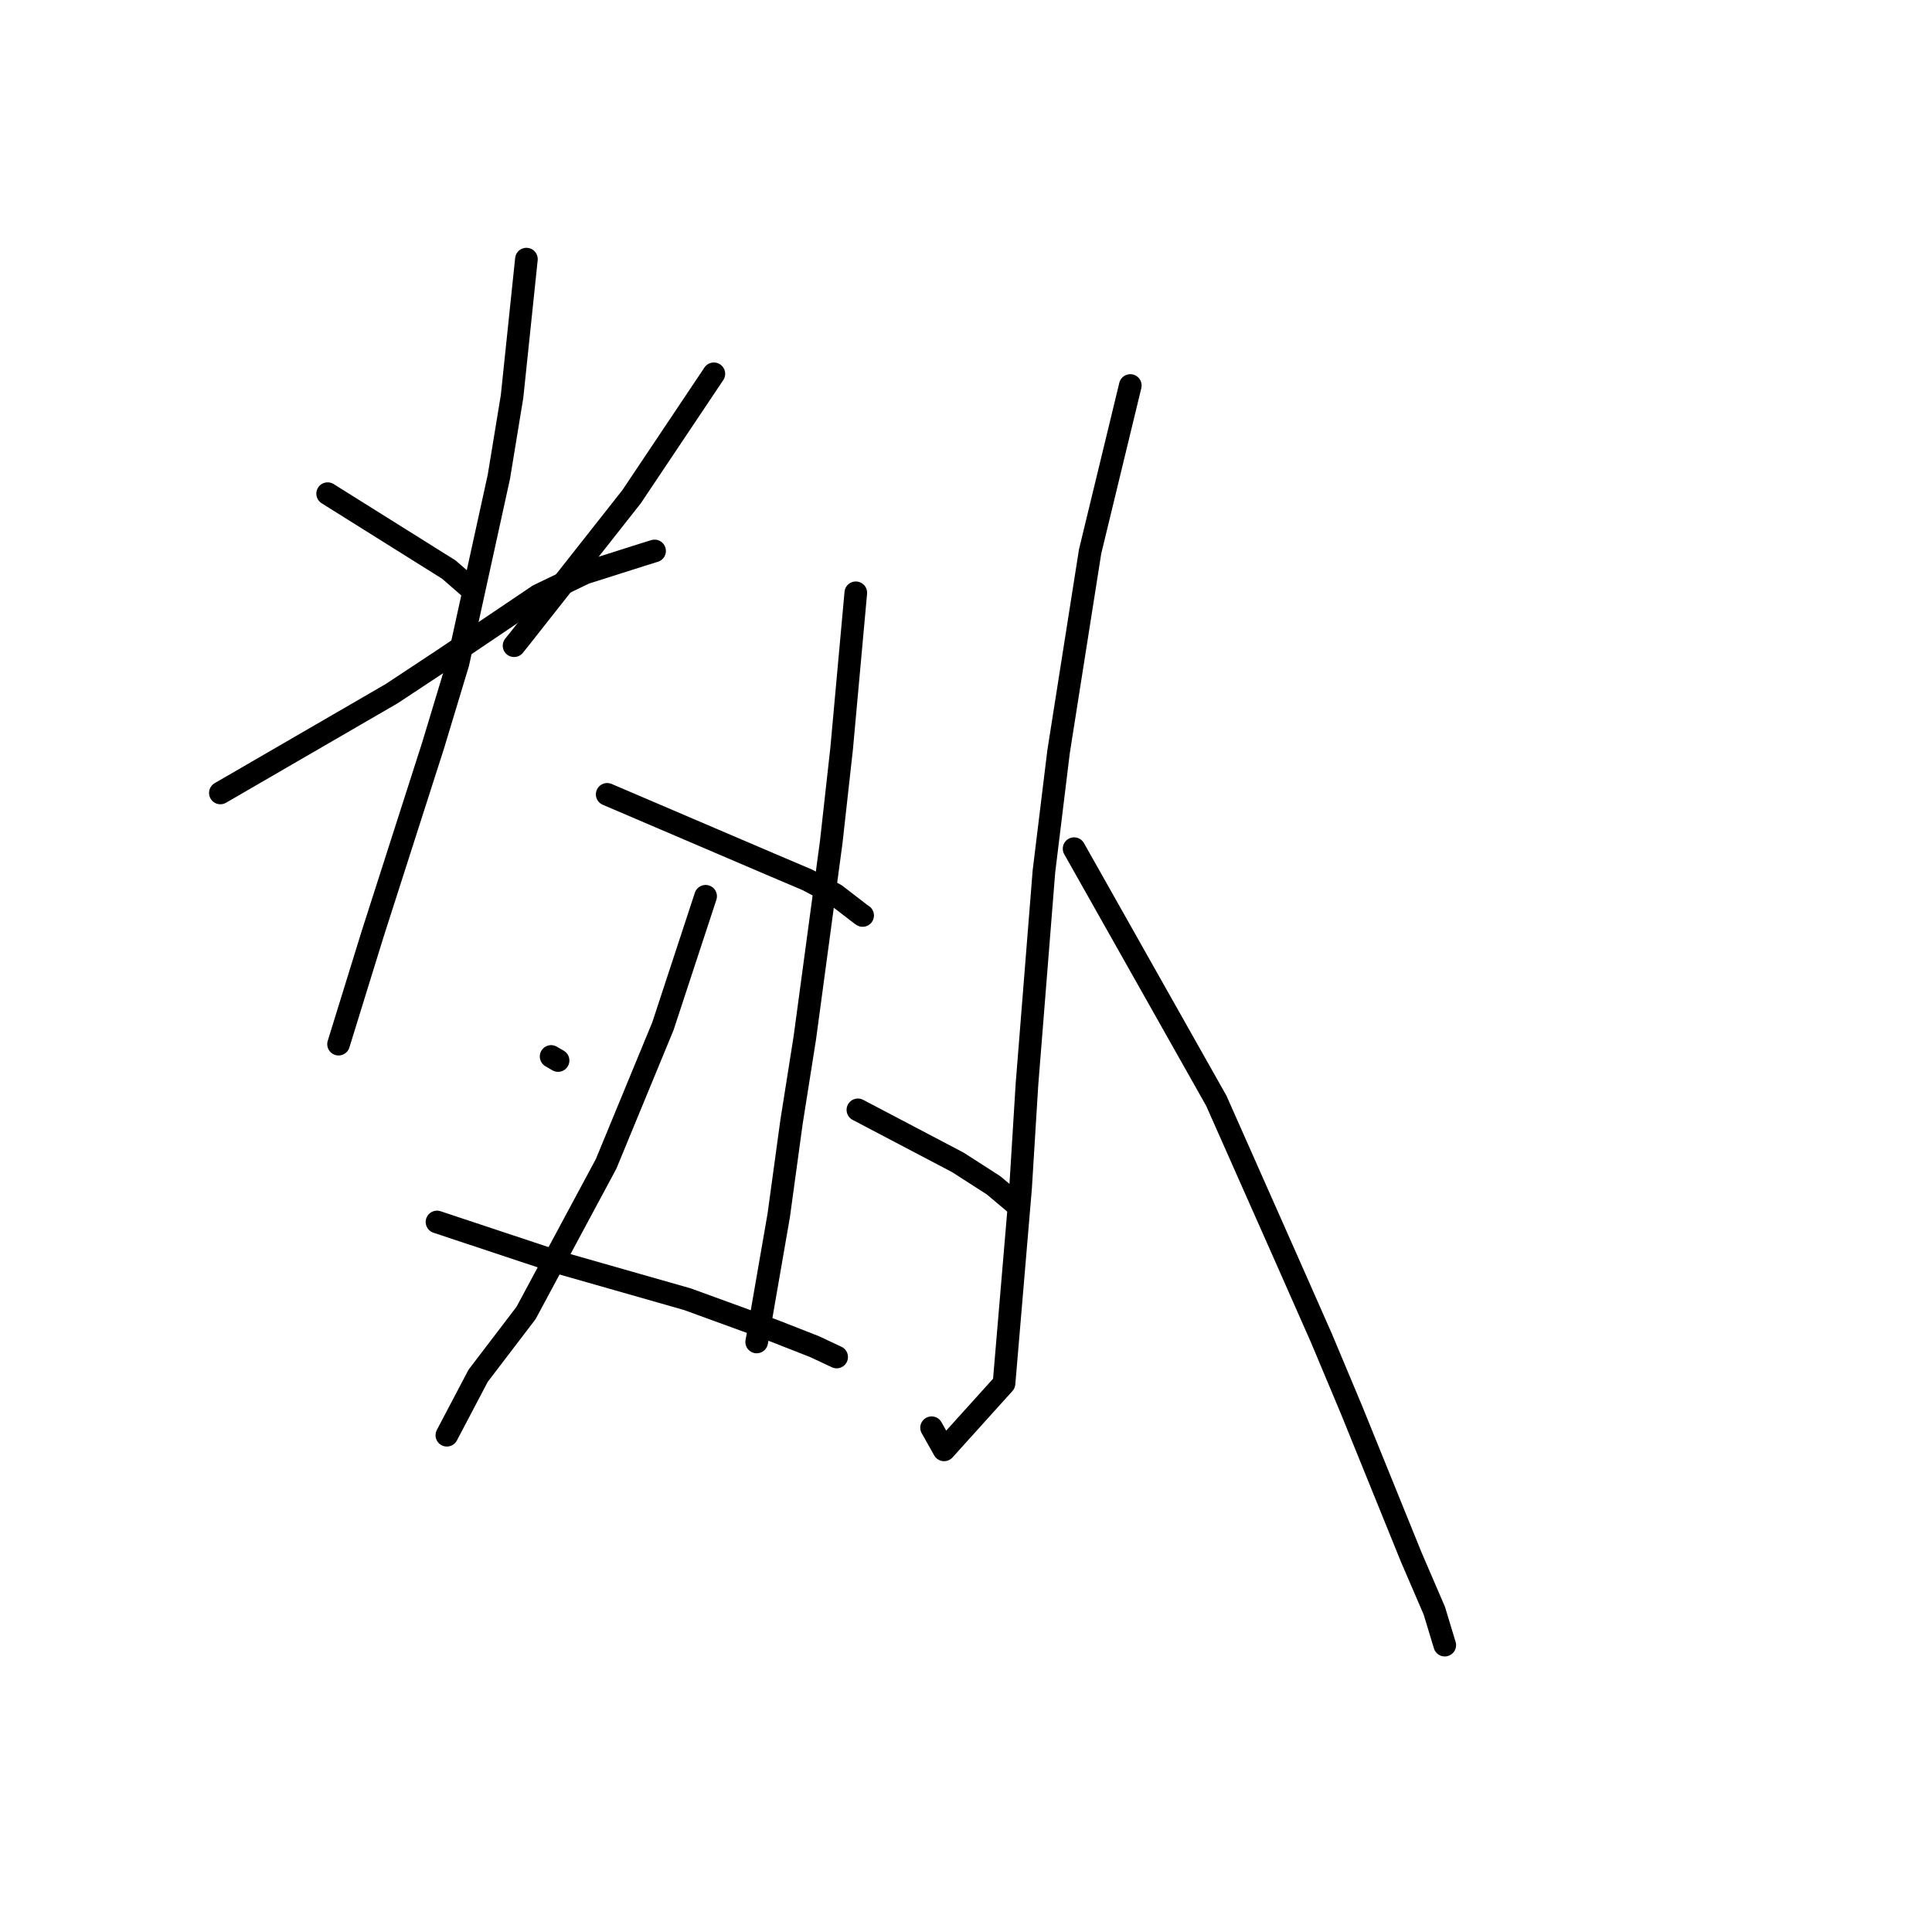 <?xml version="1.0" standalone="no"?>
    <svg width="256" height="256" xmlns="http://www.w3.org/2000/svg" version="1.1">
    <polyline stroke="black" stroke-width="3" stroke-linecap="round" fill="transparent" stroke-linejoin="round" points="43.415 65.413 51.451 70.447 59.488 75.482 62.258 77.896 62.47 78.081 " />
        <polyline stroke="black" stroke-width="3" stroke-linecap="round" fill="transparent" stroke-linejoin="round" points="94.589 49.532 89.14 57.673 83.691 65.813 68.857 84.638 68.116 85.559 " />
        <polyline stroke="black" stroke-width="3" stroke-linecap="round" fill="transparent" stroke-linejoin="round" points="29.199 105.07 40.551 98.49 51.903 91.909 58.651 87.45 71.351 78.883 77.499 75.925 85.046 73.529 86.594 73.048 86.736 73.004 " />
        <polyline stroke="black" stroke-width="3" stroke-linecap="round" fill="transparent" stroke-linejoin="round" points="69.753 34.336 68.802 43.436 67.85 52.536 66.103 63.176 60.688 87.855 57.393 98.759 49.362 123.798 45.27 137.034 44.861 138.357 " />
        <polyline stroke="black" stroke-width="3" stroke-linecap="round" fill="transparent" stroke-linejoin="round" points="80.455 105.256 91.267 109.88 102.079 114.504 106.958 116.578 110.677 118.537 114.117 121.182 114.305 121.304 " />
        <polyline stroke="black" stroke-width="3" stroke-linecap="round" fill="transparent" stroke-linejoin="round" points="73.026 139.986 73.487 140.255 73.948 140.524 " />
        <polyline stroke="black" stroke-width="3" stroke-linecap="round" fill="transparent" stroke-linejoin="round" points="93.498 118.761 90.668 127.371 87.839 135.98 80.309 154.226 69.704 173.977 63.357 182.295 59.589 189.458 59.212 190.174 " />
        <polyline stroke="black" stroke-width="3" stroke-linecap="round" fill="transparent" stroke-linejoin="round" points="57.904 161.918 66.077 164.634 74.249 167.35 91.093 172.154 102.598 176.345 107.931 178.437 110.593 179.685 110.859 179.81 " />
        <polyline stroke="black" stroke-width="3" stroke-linecap="round" fill="transparent" stroke-linejoin="round" points="113.398 78.548 112.459 88.877 111.52 99.206 110.142 111.591 106.641 137.54 104.878 148.681 103.188 161.037 100.367 177.284 100.265 177.817 " />
        <polyline stroke="black" stroke-width="3" stroke-linecap="round" fill="transparent" stroke-linejoin="round" points="113.676 147.061 120.297 150.54 126.918 154.019 131.648 157.058 134.198 159.195 134.38 159.359 " />
        <polyline stroke="black" stroke-width="3" stroke-linecap="round" fill="transparent" stroke-linejoin="round" points="149.771 51.082 147.108 62.082 144.445 73.082 140.268 99.593 138.326 115.469 136.075 143.719 135.23 157.433 133.039 183.316 125.095 192.117 123.44 189.179 " />
        <polyline stroke="black" stroke-width="3" stroke-linecap="round" fill="transparent" stroke-linejoin="round" points="142.323 112.452 151.745 129.154 161.167 145.856 170.538 166.989 175.137 177.4 179.103 186.861 186.996 206.324 190.058 213.434 191.313 217.575 191.439 217.989 " />
        </svg>